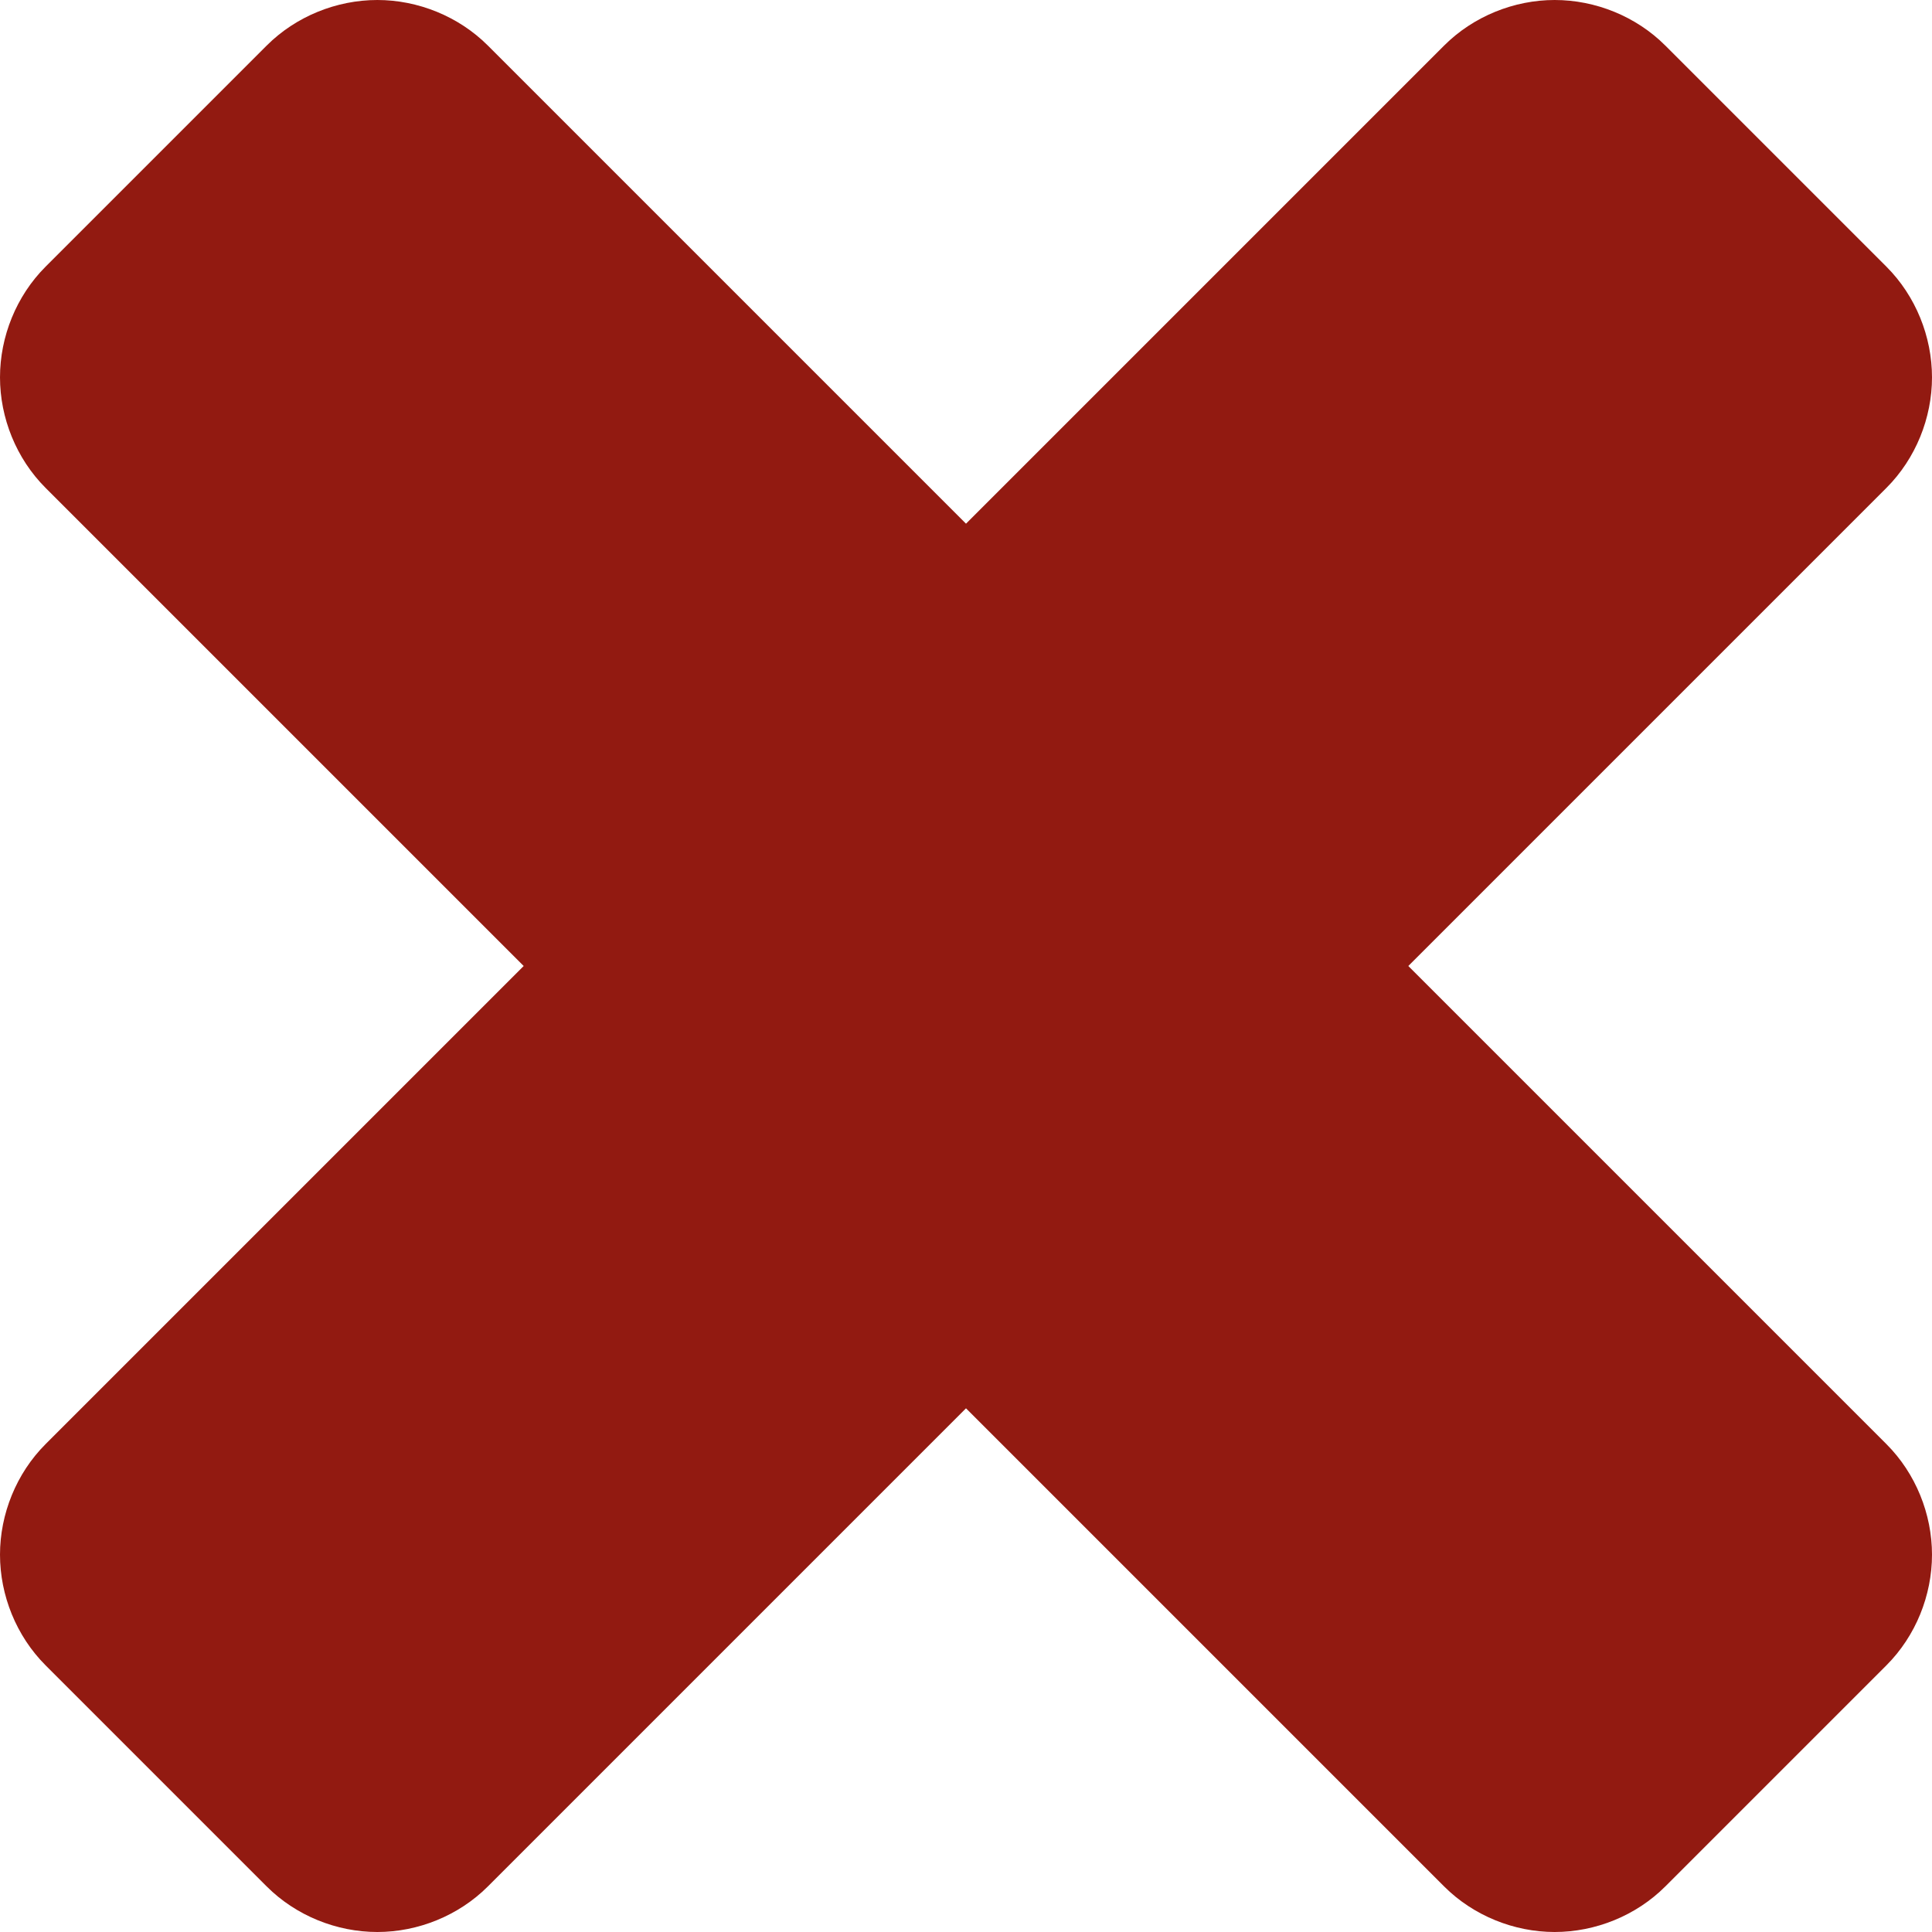 <?xml version="1.0" encoding="UTF-8"?>
<svg width="16px" height="16px" viewBox="0 0 16 16" version="1.1" xmlns="http://www.w3.org/2000/svg" xmlns:xlink="http://www.w3.org/1999/xlink">
    <!-- Generator: Sketch 52.4 (67378) - http://www.bohemiancoding.com/sketch -->
    <title>Icons / Close</title>
    <desc>Created with Sketch.</desc>
    <g id="Icons-/-Close" stroke="none" stroke-width="1" fill="none" fill-rule="evenodd">
        <path d="M16,12.875 C16,13.212 15.865,13.549 15.623,13.791 L13.791,15.623 C13.549,15.865 13.212,16 12.875,16 C12.539,16 12.202,15.865 11.96,15.623 L8,11.663 L4.04,15.623 C3.798,15.865 3.461,16 3.125,16 C2.788,16 2.451,15.865 2.209,15.623 L0.377,13.791 C0.135,13.549 0,13.212 0,12.875 C0,12.539 0.135,12.202 0.377,11.96 L4.337,8 L0.377,4.04 C0.135,3.798 0,3.461 0,3.125 C0,2.788 0.135,2.451 0.377,2.209 L2.209,0.377 C2.451,0.135 2.788,0 3.125,0 C3.461,0 3.798,0.135 4.04,0.377 L8,4.337 L11.96,0.377 C12.202,0.135 12.539,0 12.875,0 C13.212,0 13.549,0.135 13.791,0.377 L15.623,2.209 C15.865,2.451 16,2.788 16,3.125 C16,3.461 15.865,3.798 15.623,4.04 L11.663,8 L15.623,11.96 C15.865,12.202 16,12.539 16,12.875 Z" id="Close-Symbol-(FA)" fill="#921A11"></path>
    </g>
</svg>
